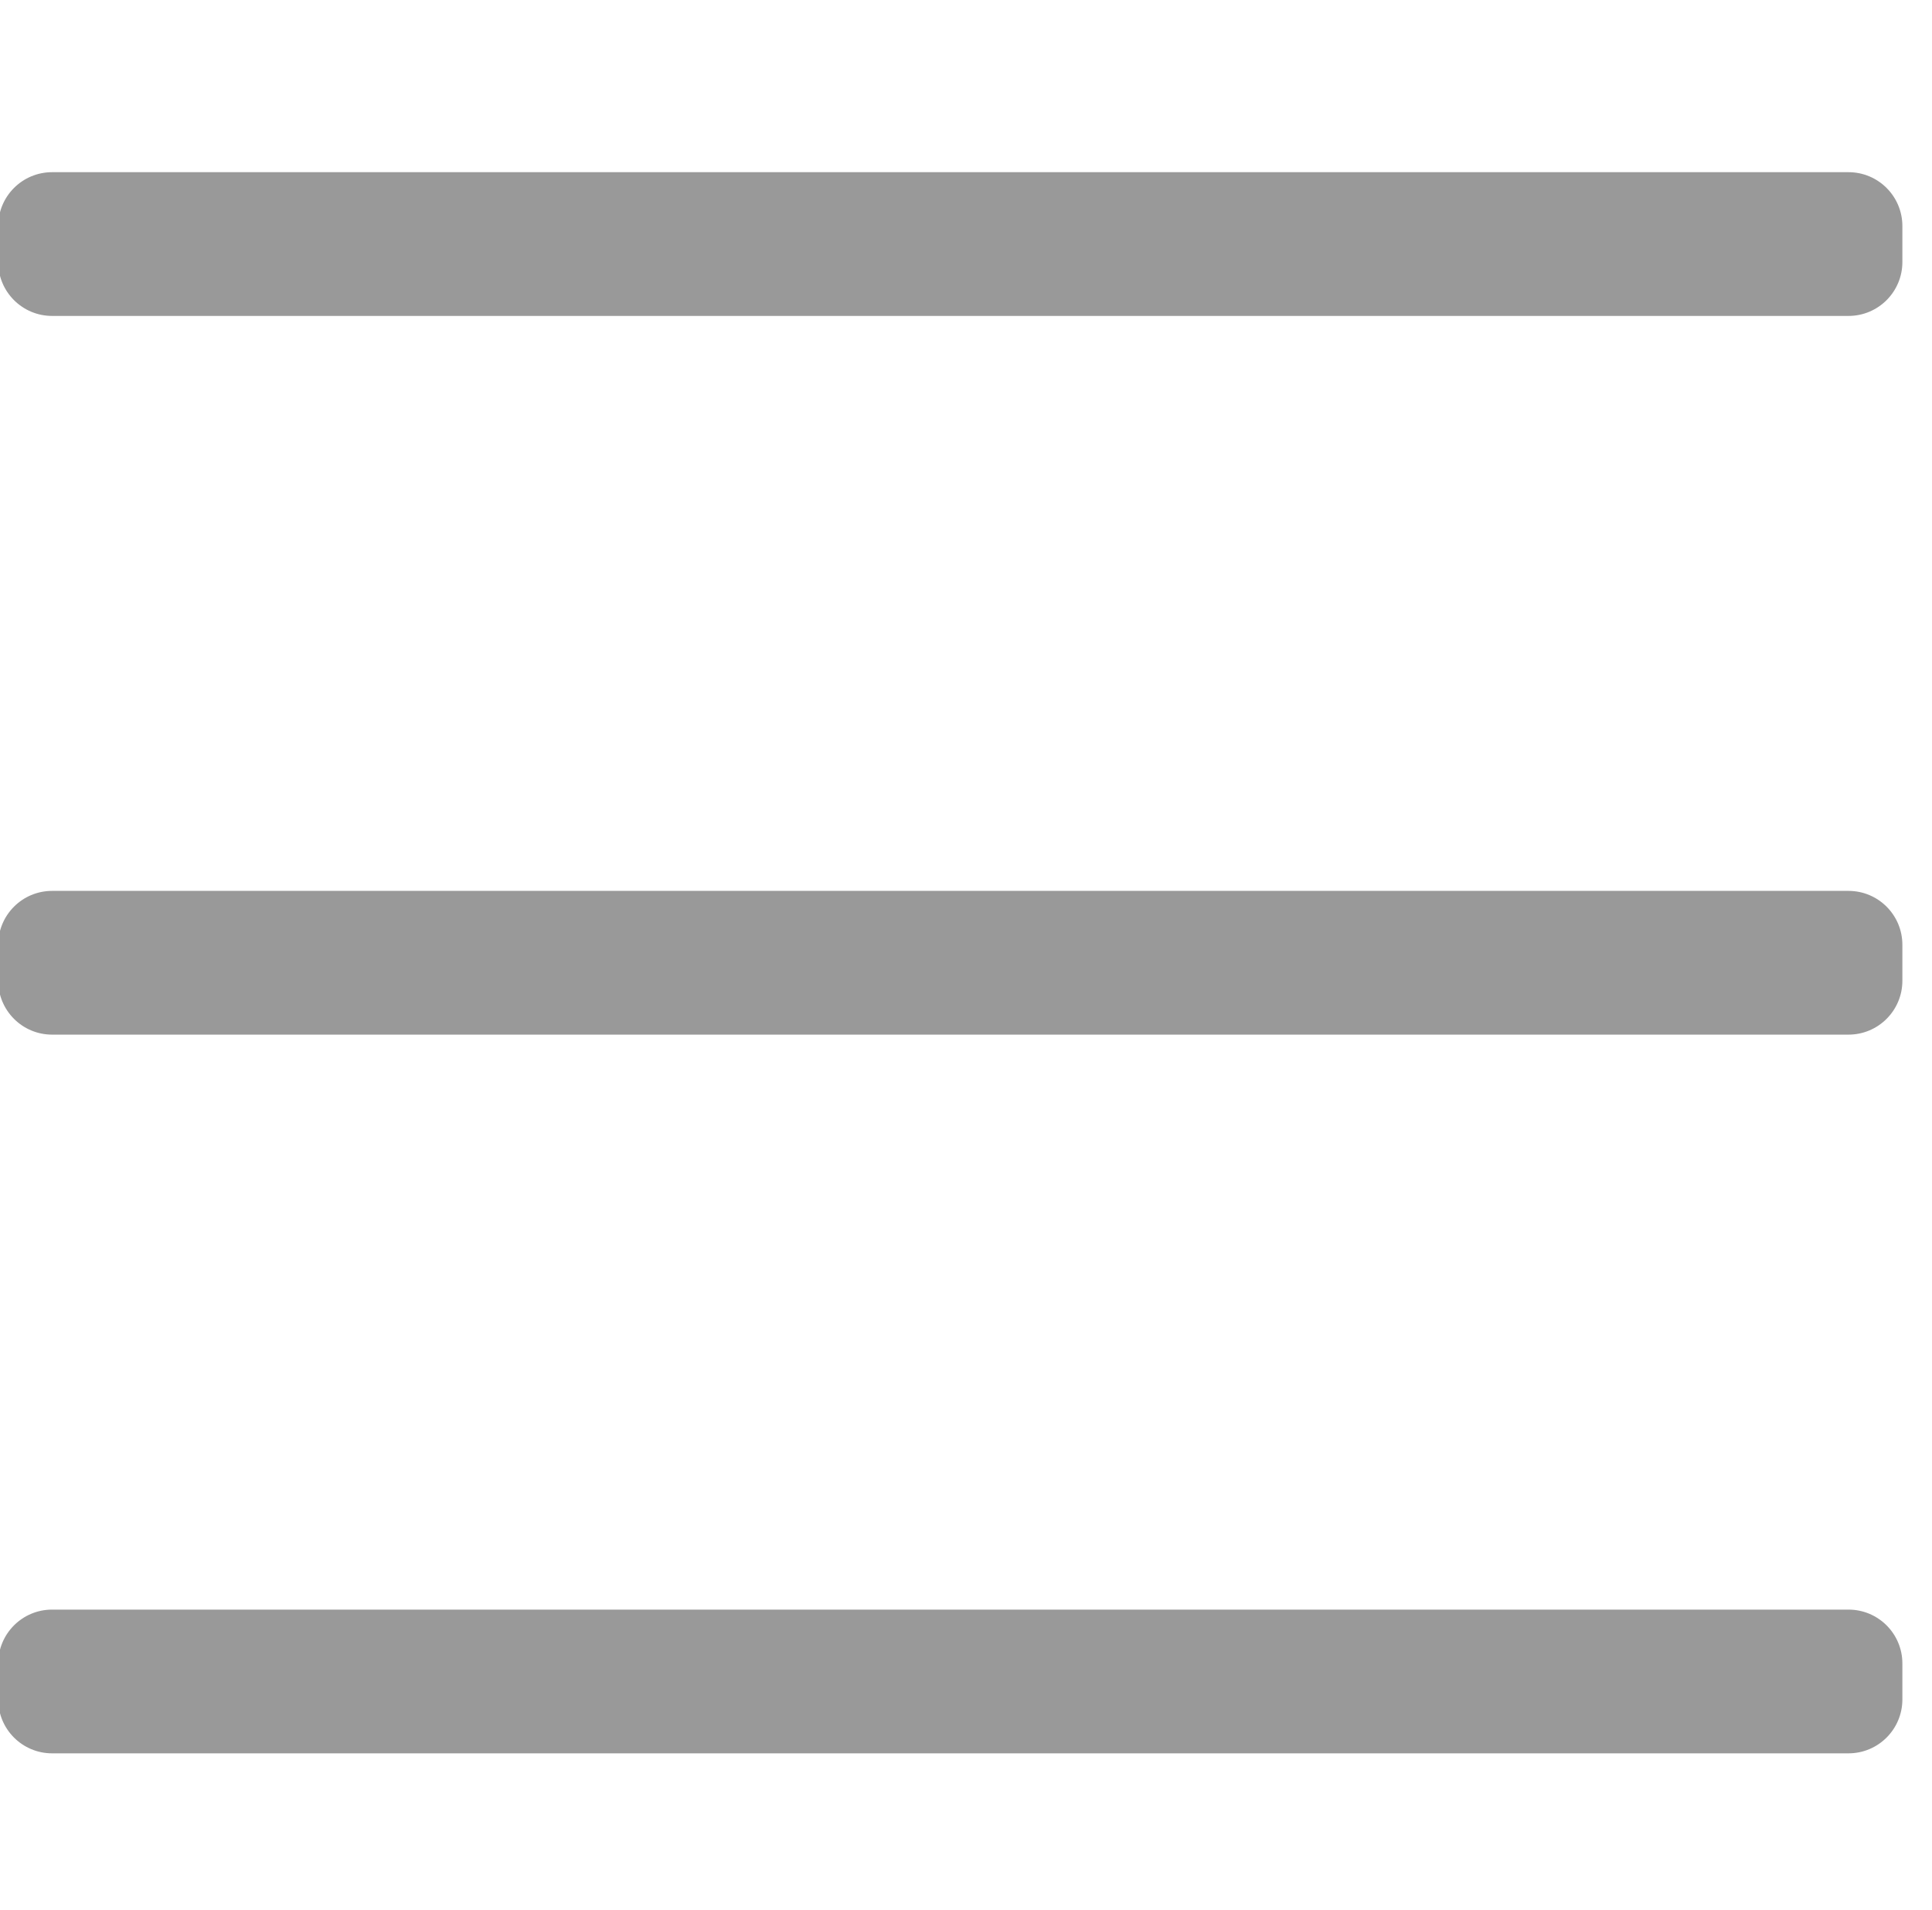 <svg class="icon" viewBox="0 0 1036 1024" xmlns="http://www.w3.org/2000/svg" width="14.164" height="14"><defs><style/></defs><path d="M991.217 92.308H27.94c-15.973 0-28.899 12.926-28.899 28.899v19.265c0 15.955 12.926 28.898 28.9 28.898h963.277c15.972 0 28.898-12.943 28.898-28.898v-19.265c0-15.973-12.926-28.899-28.898-28.899zm0 770.625H27.94c-15.973 0-28.899 12.923-28.899 28.897v19.267c0 15.952 12.926 28.897 28.9 28.897h963.277c15.972 0 28.898-12.945 28.898-28.897V891.83c0-15.975-12.926-28.897-28.898-28.897zm0-385.313H27.94c-15.973 0-28.899 12.925-28.899 28.898v19.267c0 15.953 12.926 28.897 28.9 28.897h963.277c15.972 0 28.898-12.944 28.898-28.897v-19.267c0-15.973-12.926-28.898-28.898-28.898z" fill="#999"/></svg>